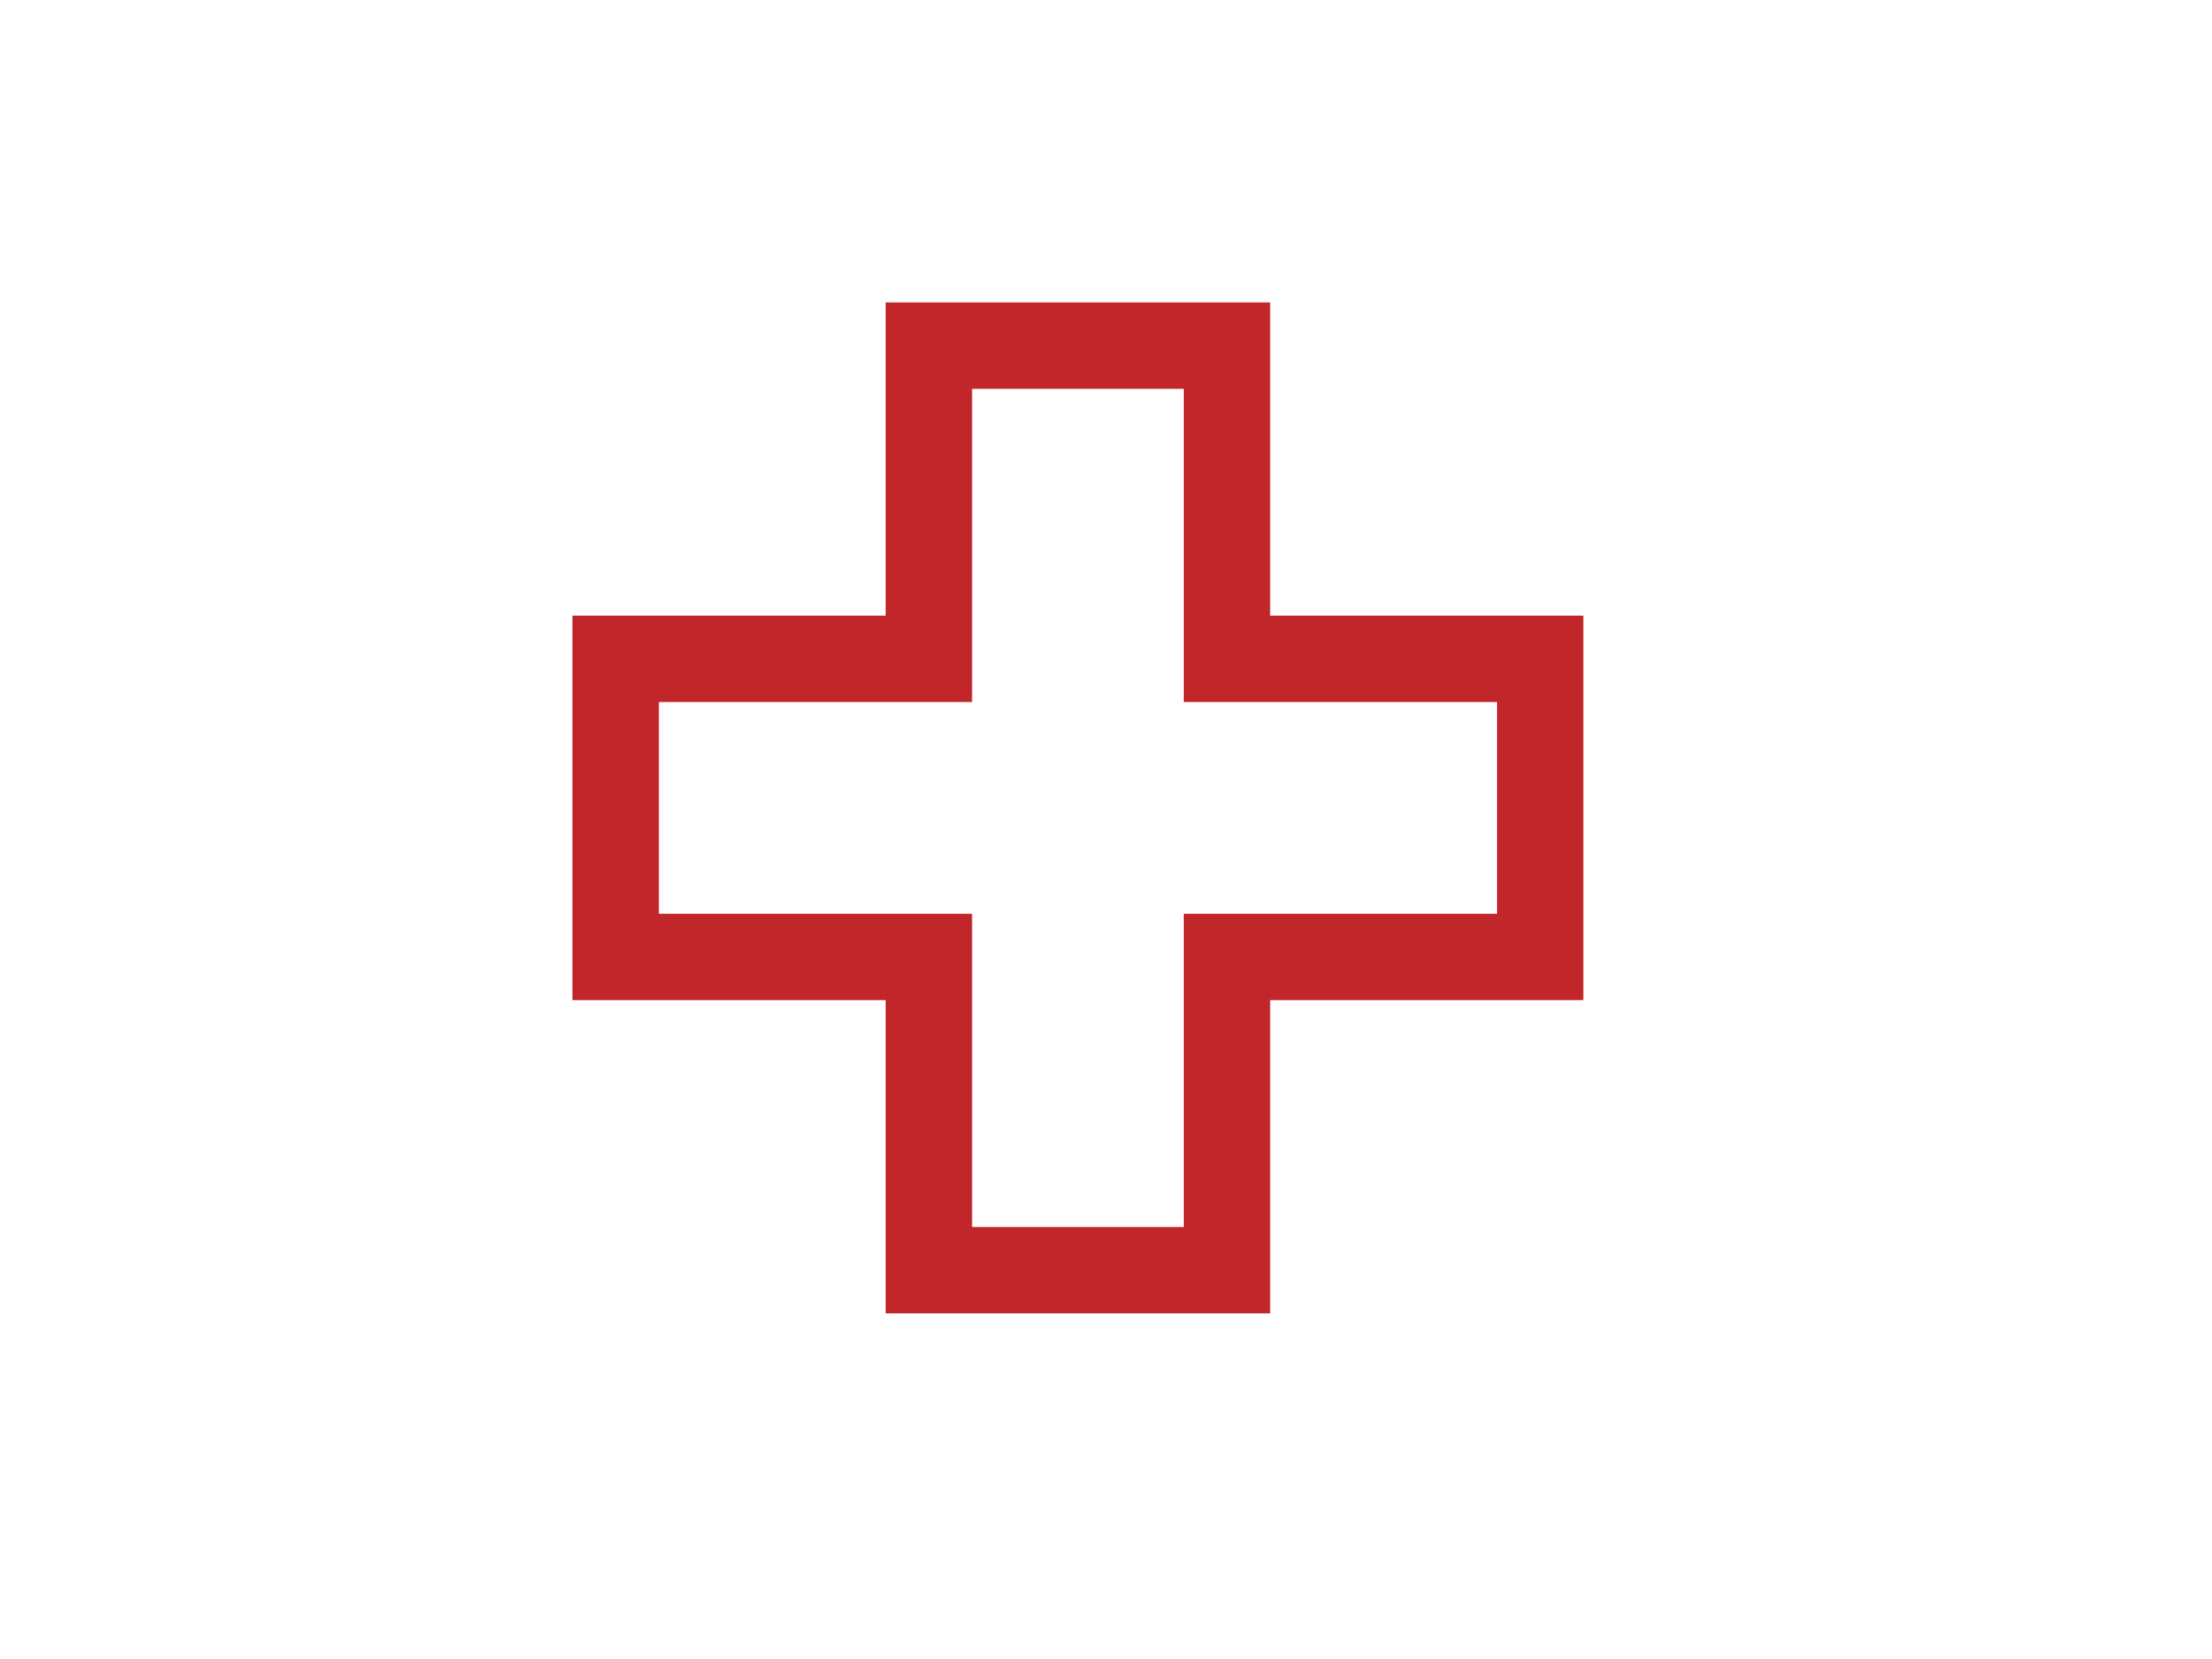 <?xml version="1.0" encoding="utf-8"?>
<!-- Generator: Adobe Illustrator 18.0.0, SVG Export Plug-In . SVG Version: 6.00 Build 0)  -->
<!DOCTYPE svg PUBLIC "-//W3C//DTD SVG 1.1//EN" "http://www.w3.org/Graphics/SVG/1.1/DTD/svg11.dtd">
<svg version="1.1" xmlns="http://www.w3.org/2000/svg" xmlns:xlink="http://www.w3.org/1999/xlink" x="0px" y="0px"
	 viewBox="1044 0 1024 768" enable-background="new 1044 0 1024 768" xml:space="preserve">
<g id="Layer_1">
</g>
<g id="Layer_2">
	<polygon fill="none" stroke="#C1262A" stroke-width="40" stroke-miterlimit="10" points="1757,305 1612,305 1612,160 1474,160 
		1474,305 1329,305 1329,443 1474,443 1474,588 1612,588 1612,443 1757,443 	"/>
</g>
</svg>
